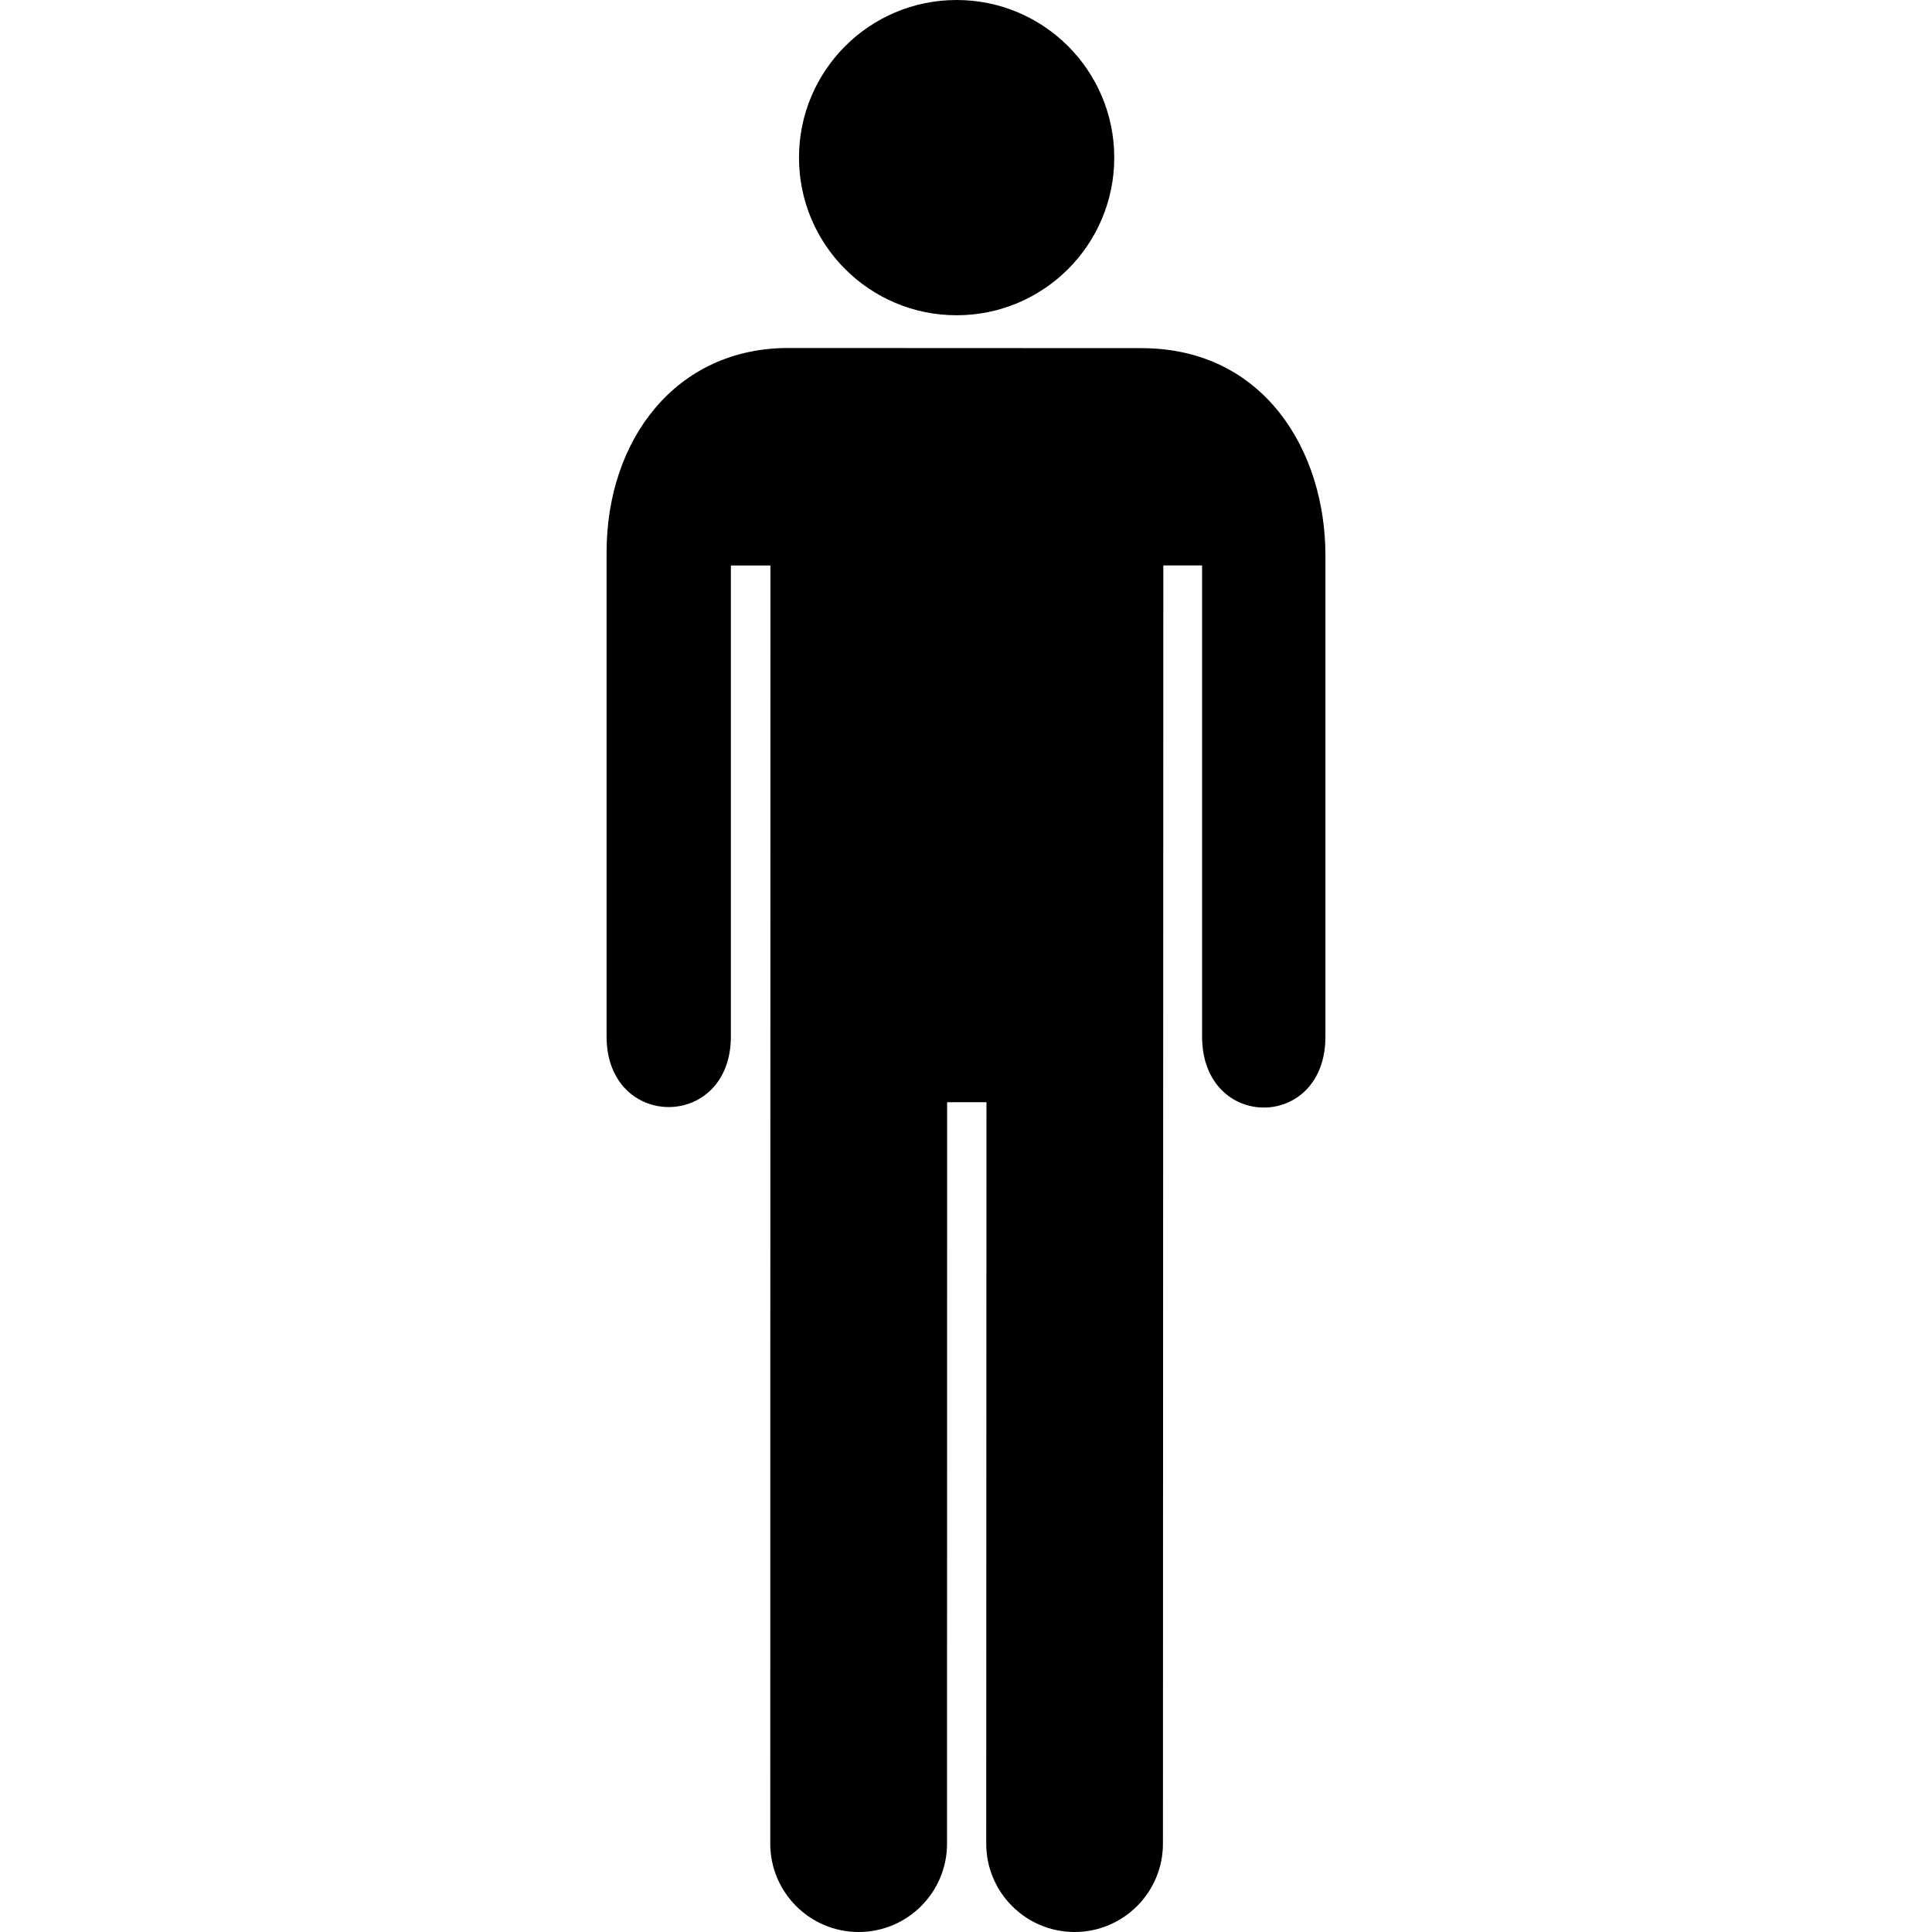 <?xml version="1.0" encoding="utf-8"?><!DOCTYPE svg PUBLIC "-//W3C//DTD SVG 1.0//EN" "http://www.w3.org/TR/2001/REC-SVG-20010904/DTD/svg10.dtd"><svg height='300px' width='300px'  fill="#000000" version="1.0" xmlns="http://www.w3.org/2000/svg" xmlns:xlink="http://www.w3.org/1999/xlink" x="0px" y="0px" viewBox="0 0 37.207 100" enable-background="new 0 0 37.207 100" xml:space="preserve"><circle cx="18.118" cy="8.159" r="8.159"></circle><path d="M8.472,95.426c0,2.524,2.05,4.574,4.574,4.574c2.529,0,4.576-2.05,4.576-4.574l0.004-38.374h2.037L19.65,95.426
	c0,2.524,2.048,4.574,4.574,4.574s4.573-2.05,4.573-4.574l0.02-66.158h2.006v24.38c0,4.905,6.398,4.905,6.384,0v-24.9
	c0-5.418-3.184-10.728-9.523-10.728L9.396,18.012C3.619,18.012,0,22.722,0,28.599v25.05c0,4.869,6.433,4.869,6.433,0v-24.38h2.048
	L8.472,95.426z"></path></svg>
